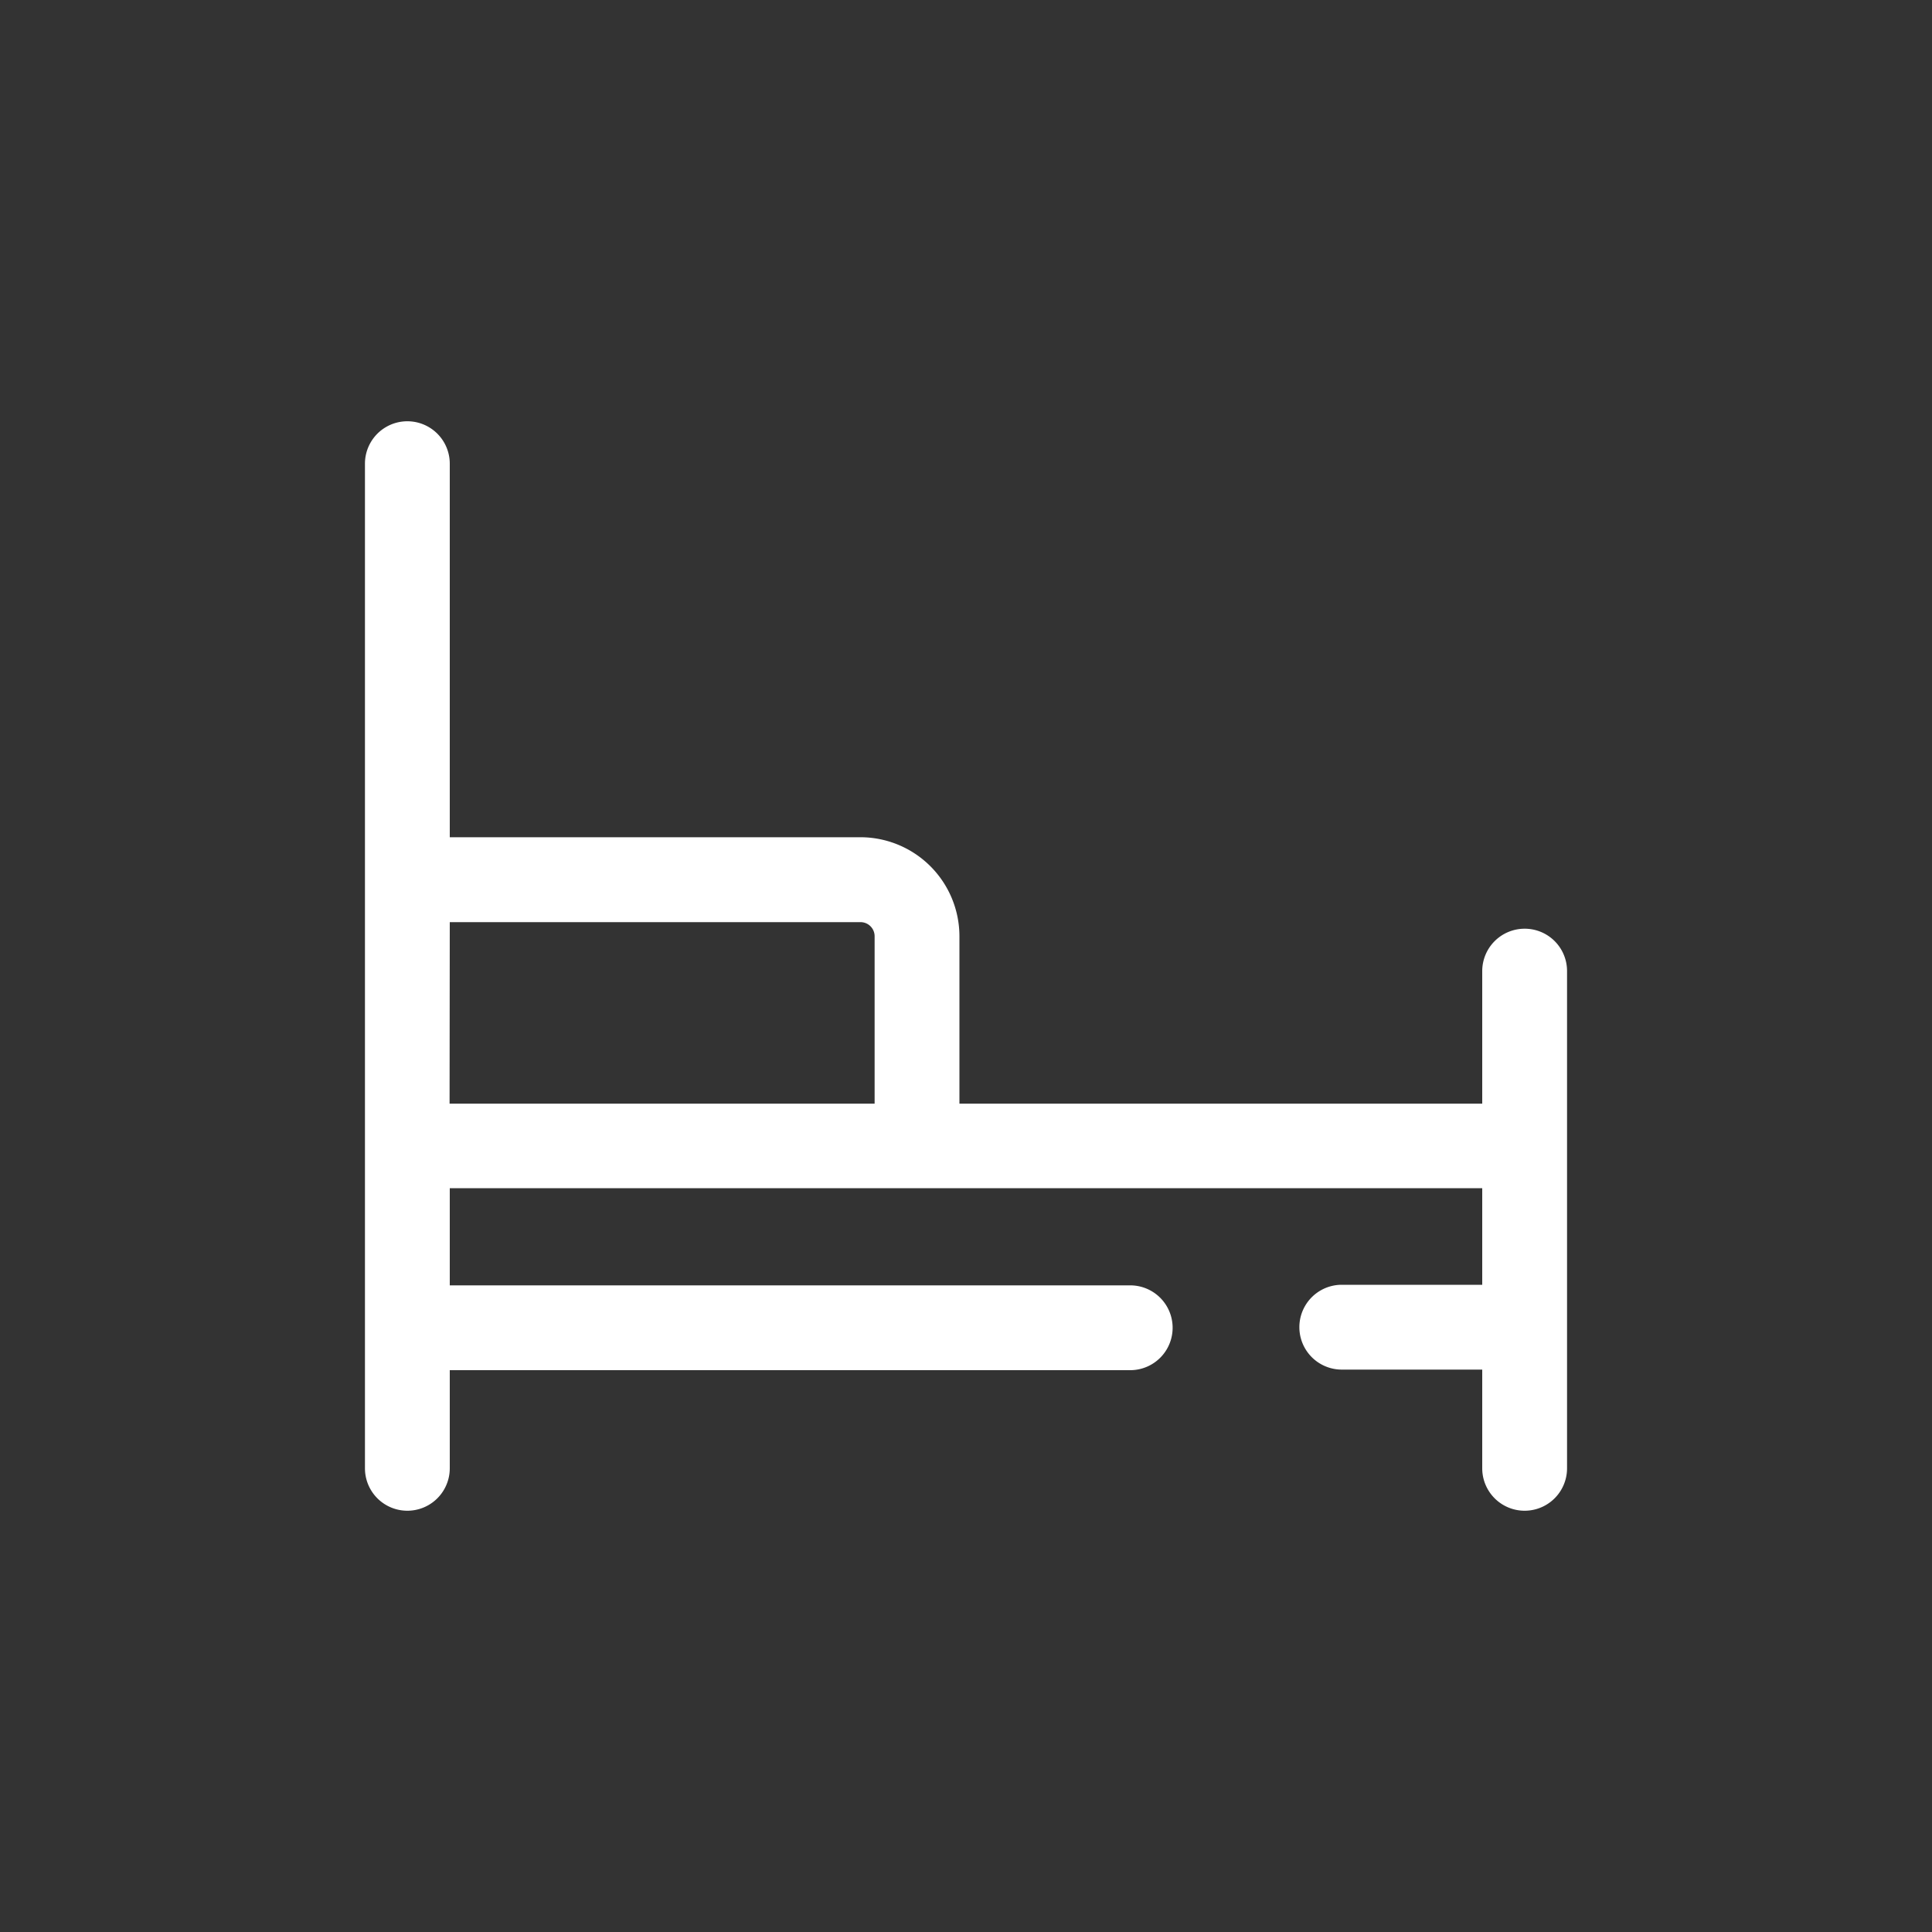 <?xml version="1.0" standalone="no"?><!DOCTYPE svg PUBLIC "-//W3C//DTD SVG 1.1//EN" "http://www.w3.org/Graphics/SVG/1.1/DTD/svg11.dtd"><svg t="1605245252932" class="icon" viewBox="0 0 1024 1024" version="1.1" xmlns="http://www.w3.org/2000/svg" p-id="4546" xmlns:xlink="http://www.w3.org/1999/xlink" width="200" height="200"><rect x="0" y="0" width="1024" height="1024" fill="#333333" stroke="none"/><defs><style type="text/css"></style></defs><path d="M808.09 492.237a22.477 22.477 0 0 0-22.477 22.477v70.246H508.518V496.23a52.531 52.531 0 0 0-52.48-52.48H238.387V245.76a22.477 22.477 0 0 0-44.954 0v532.48a22.477 22.477 0 0 0 44.954 0v-52.019H599.04a22.477 22.477 0 1 0 0-44.954H238.387V629.76h547.226v51.2H711.168a22.477 22.477 0 0 0 0 44.954h74.445V778.24a22.477 22.477 0 1 0 44.954 0v-263.68a22.426 22.426 0 0 0-22.477-22.323z m-569.702-3.482h217.651a7.475 7.475 0 0 1 7.526 7.475v88.73h-225.28z" p-id="4547" fill="#ffffff"></path></svg>